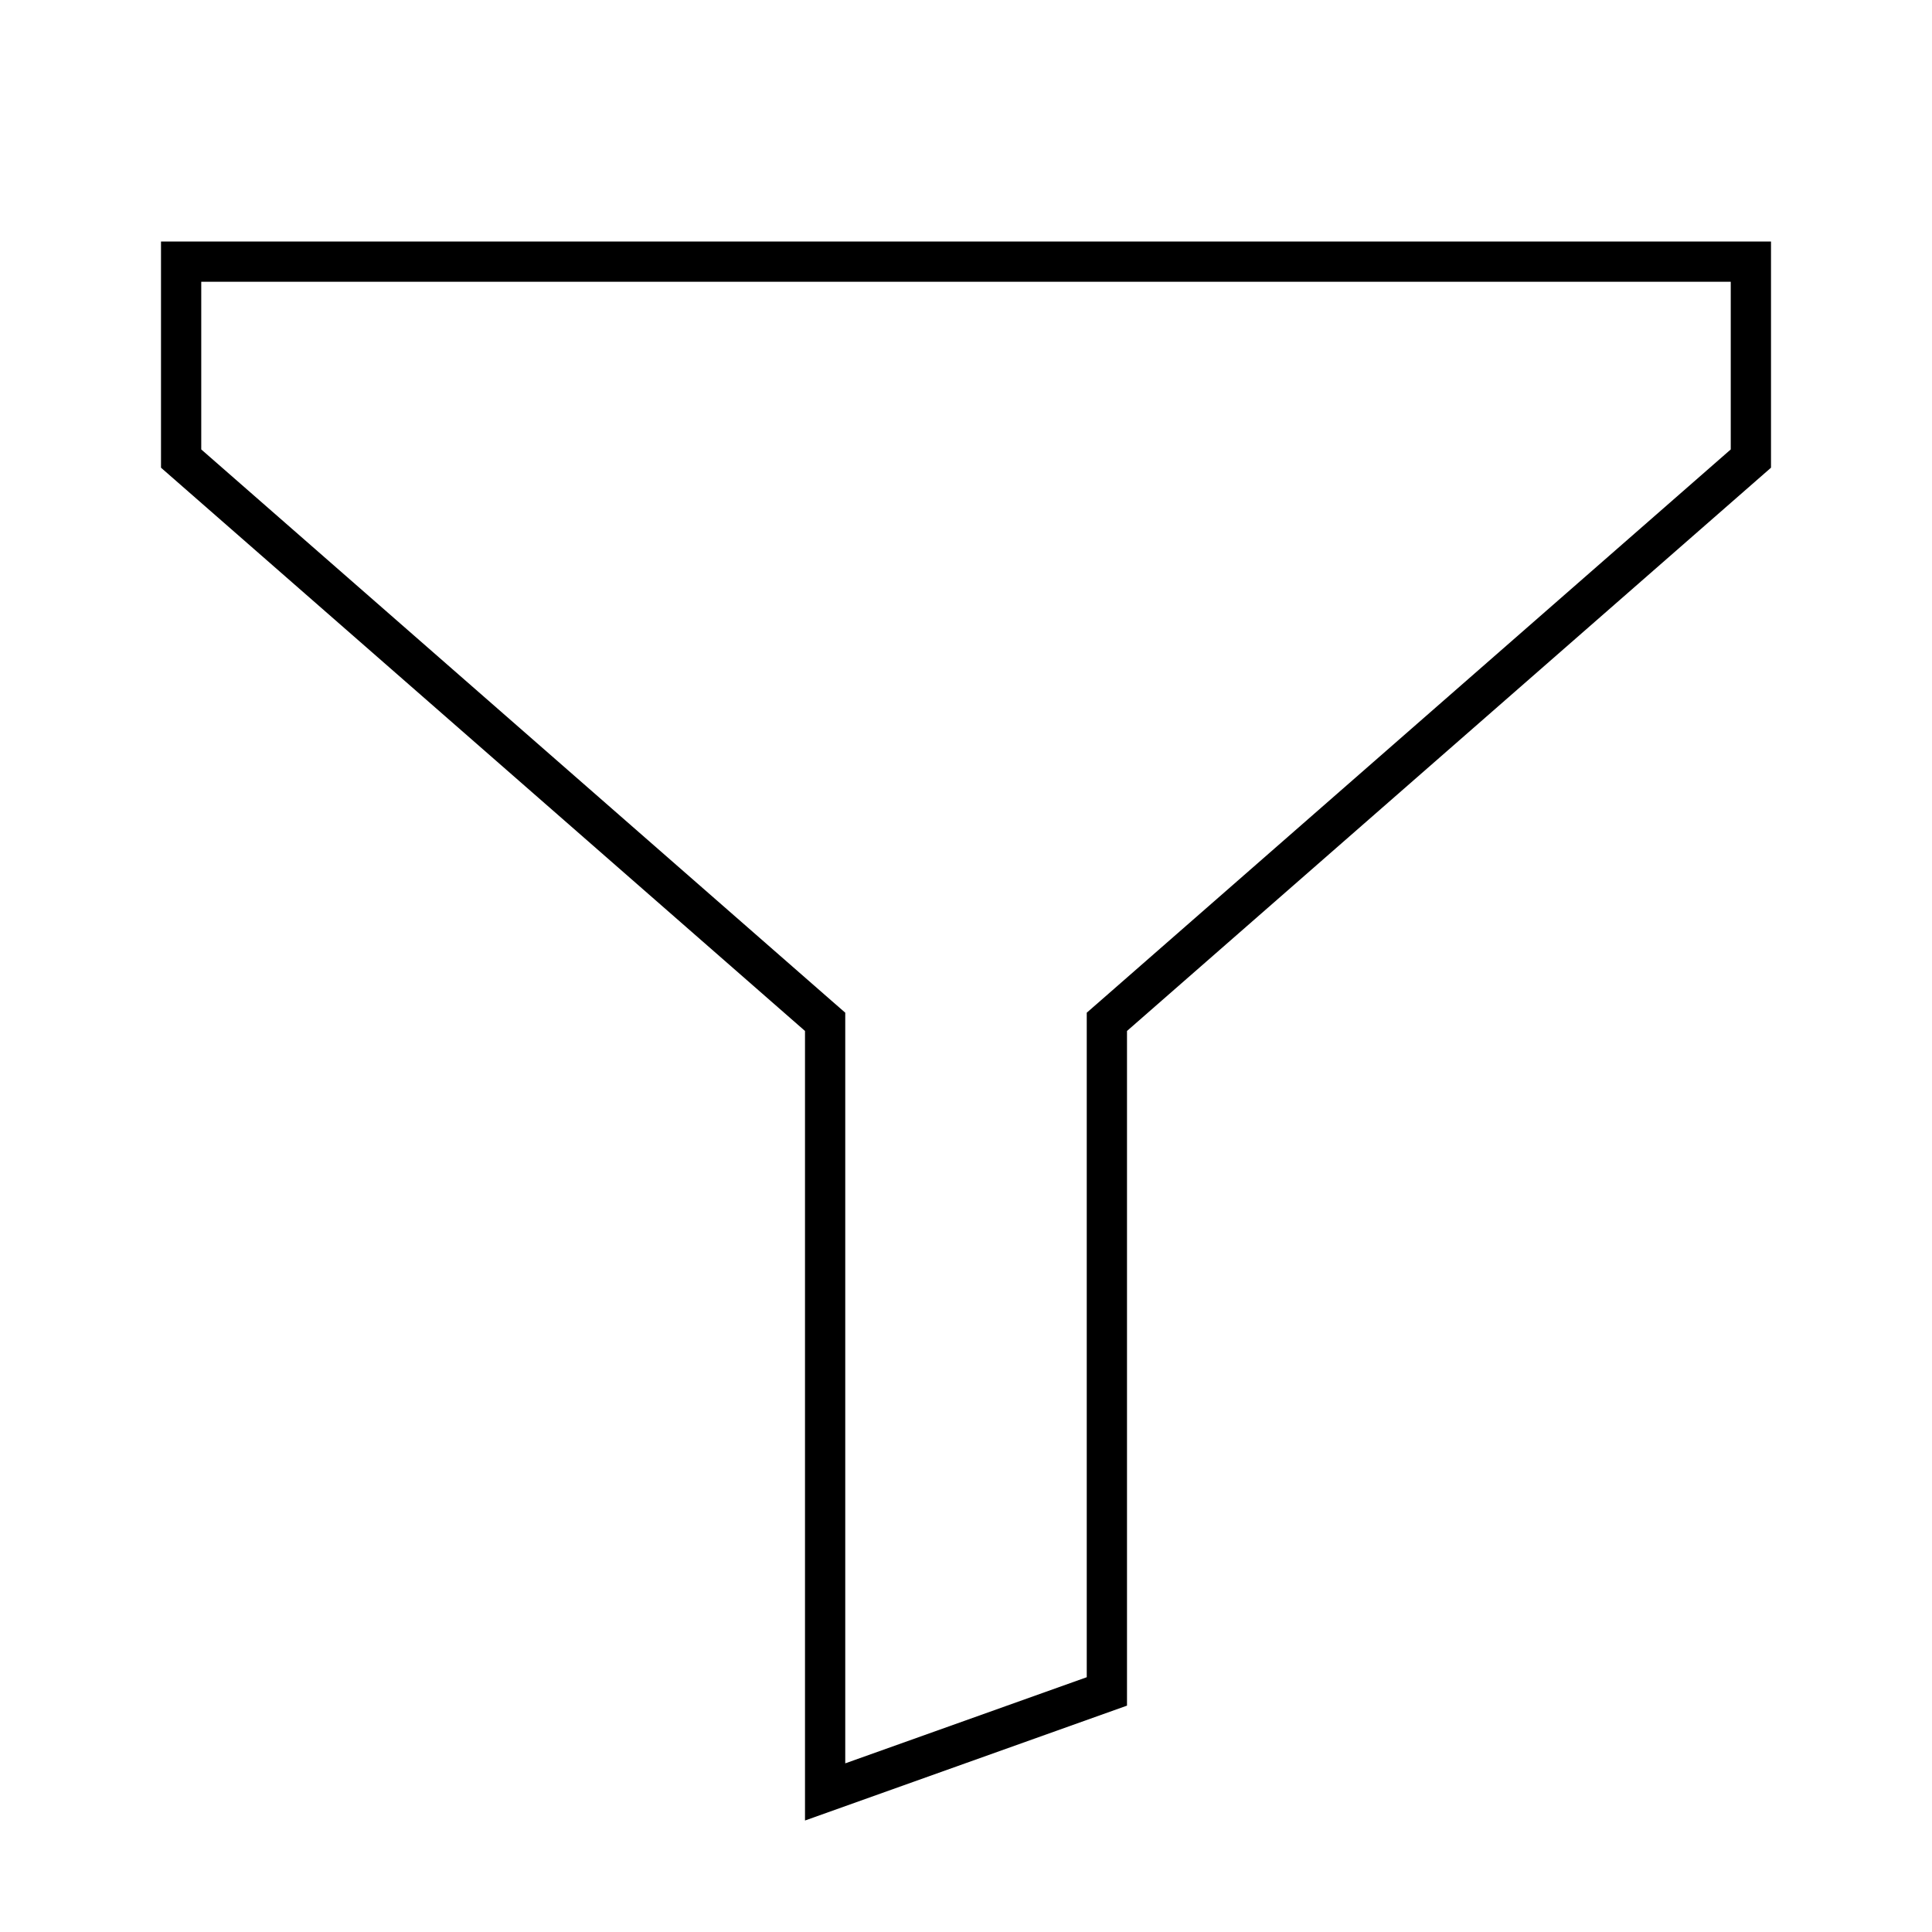 <svg width="24" height="24" viewBox="0 0 24 24" fill="none" xmlns="http://www.w3.org/2000/svg">
<path d="M21.5 3.5V5.583L13.671 12.431L13.5 12.58V20.835L10.5 21.905V12.58L10.329 12.431L2.5 5.583V3.5H21.5ZM22 3H2V5.81L10 12.807V22.615L14 21.188V12.807L22 5.81V3Z" fill="black"/>
</svg>
